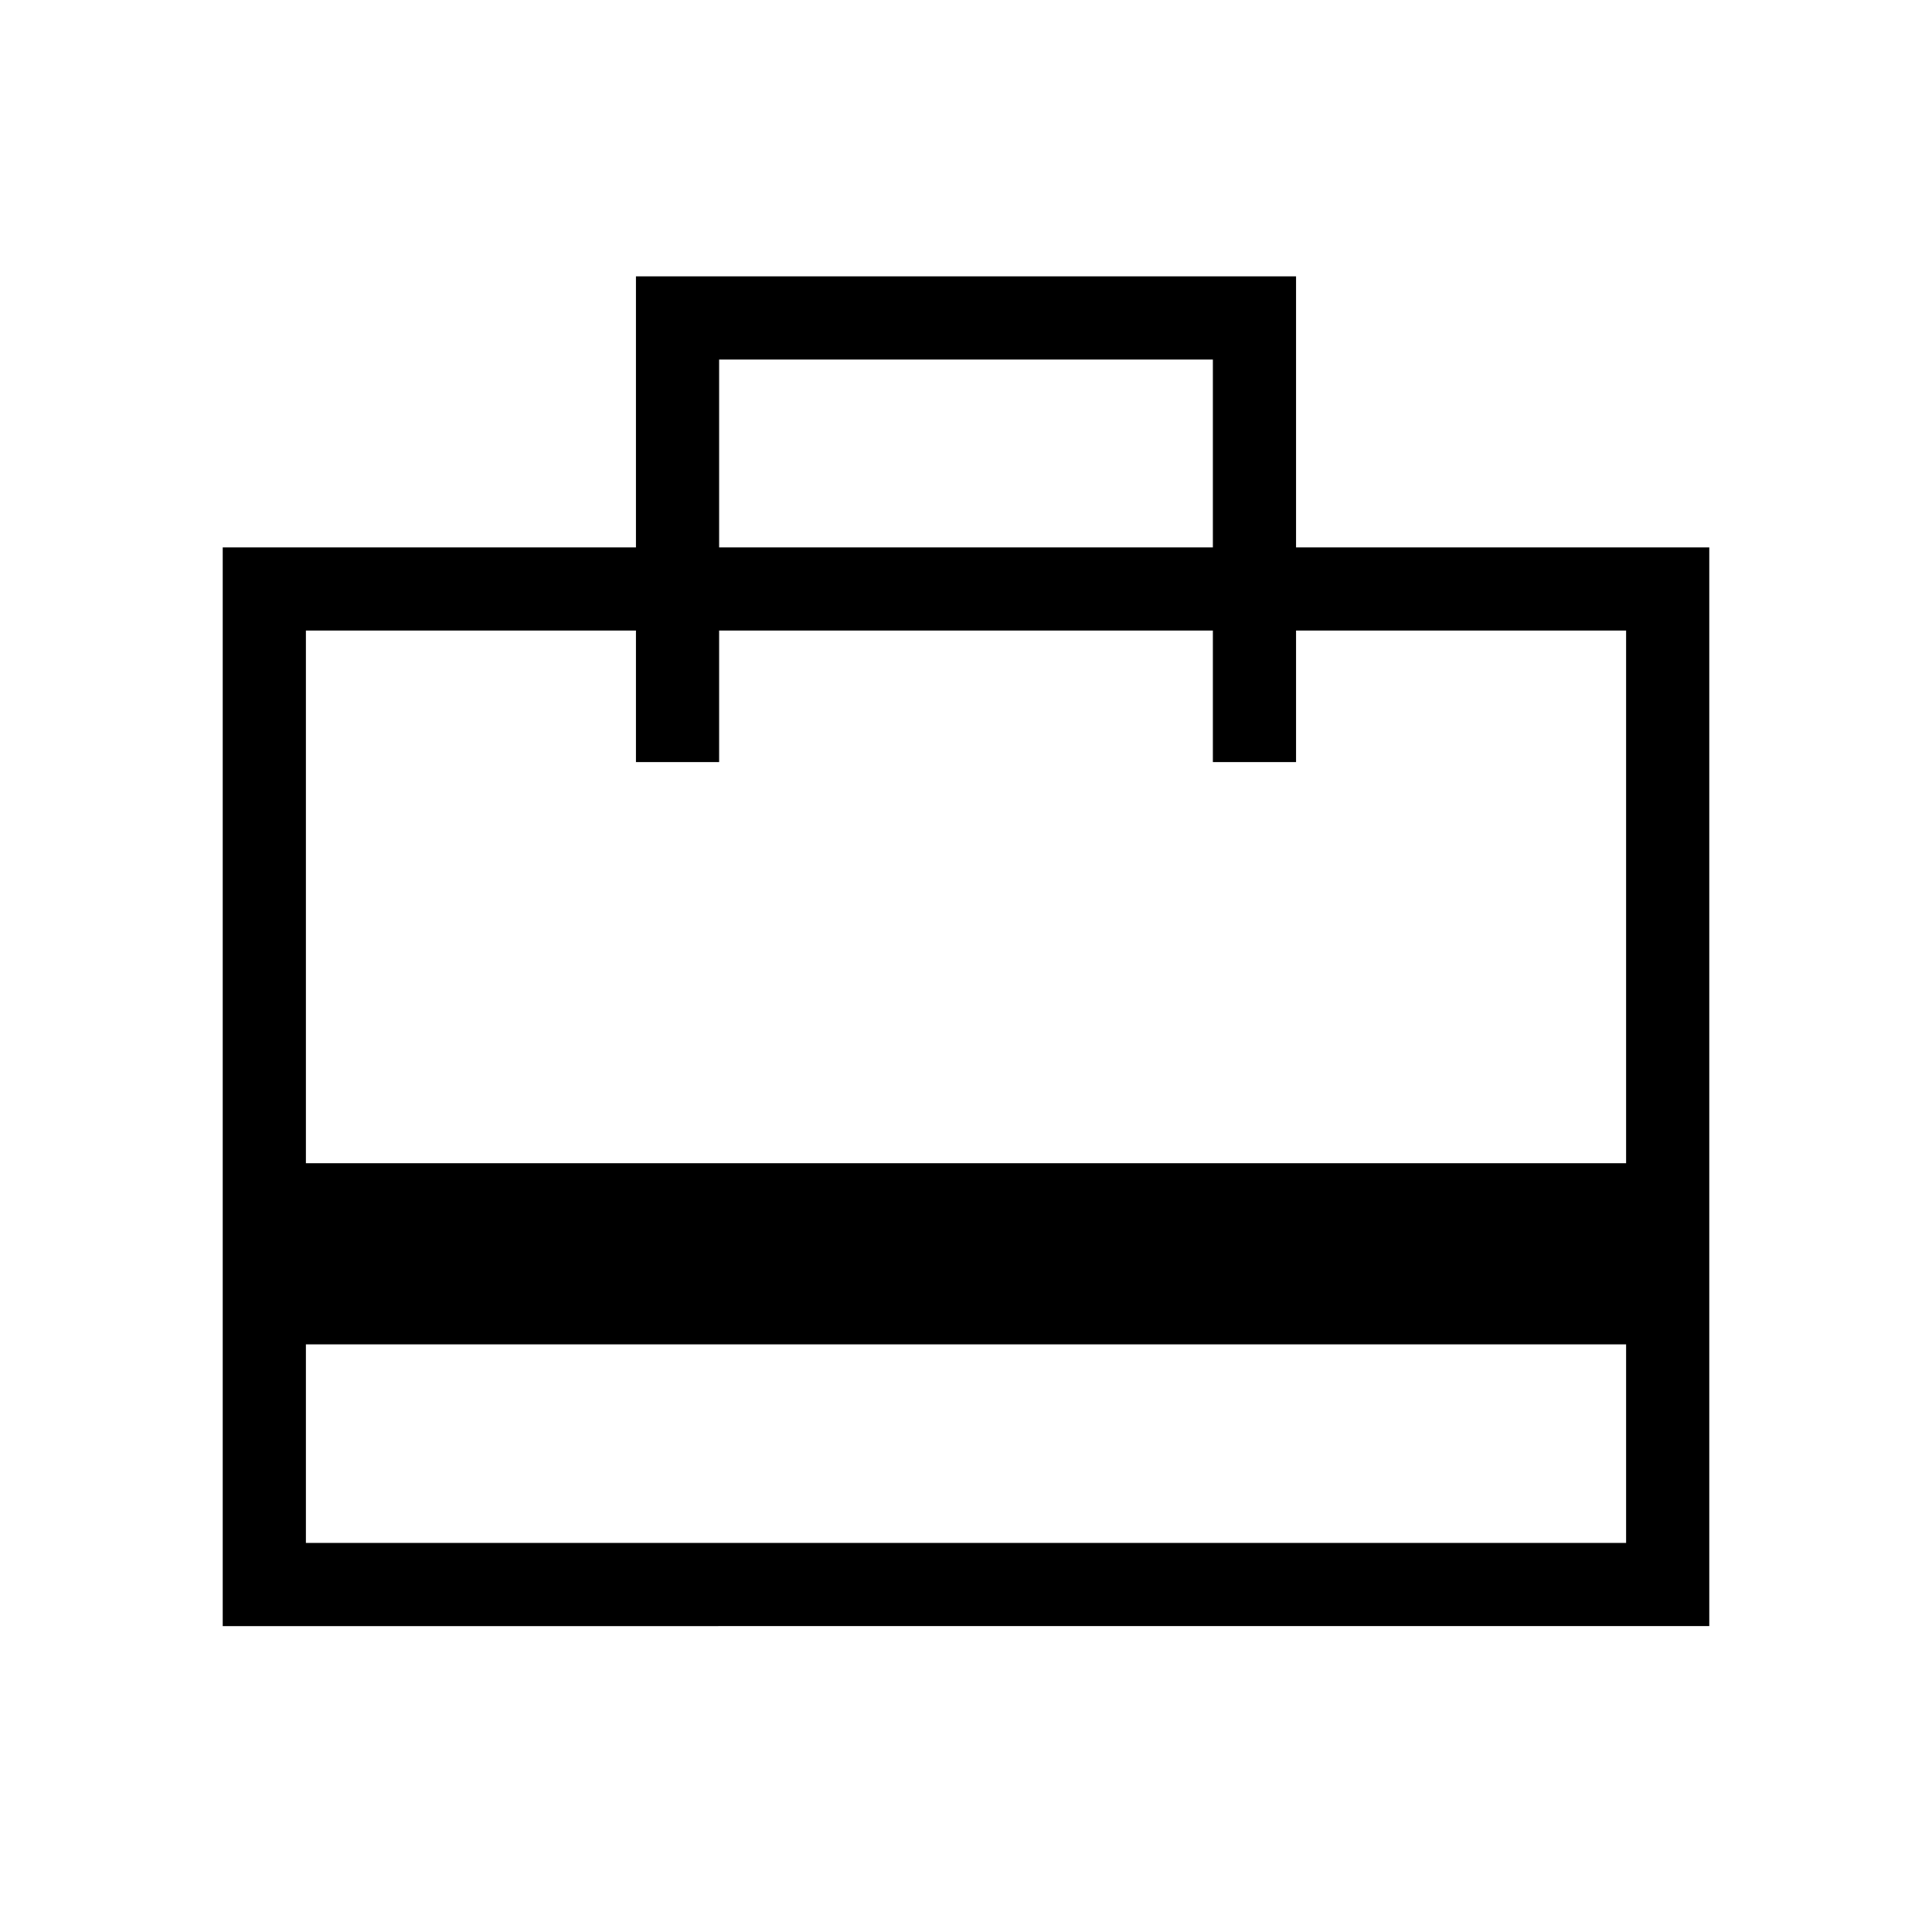 <svg xmlns="http://www.w3.org/2000/svg" height="40" viewBox="0 -960 960 960" width="40"><path d="M152-193.33h656V-292H152v98.67ZM110.67-152v-536H316v-134.67h328V-688h205.33v536H110.67ZM152-382h656v-264.67H644v65.34h-41.33v-65.34H357.33v65.34H316v-65.34H152V-382Zm205.33-306h245.34v-93.33H357.33V-688ZM152-193.33v-453.34 65.34-65.34 65.34-65.34 453.34Z"/></svg>